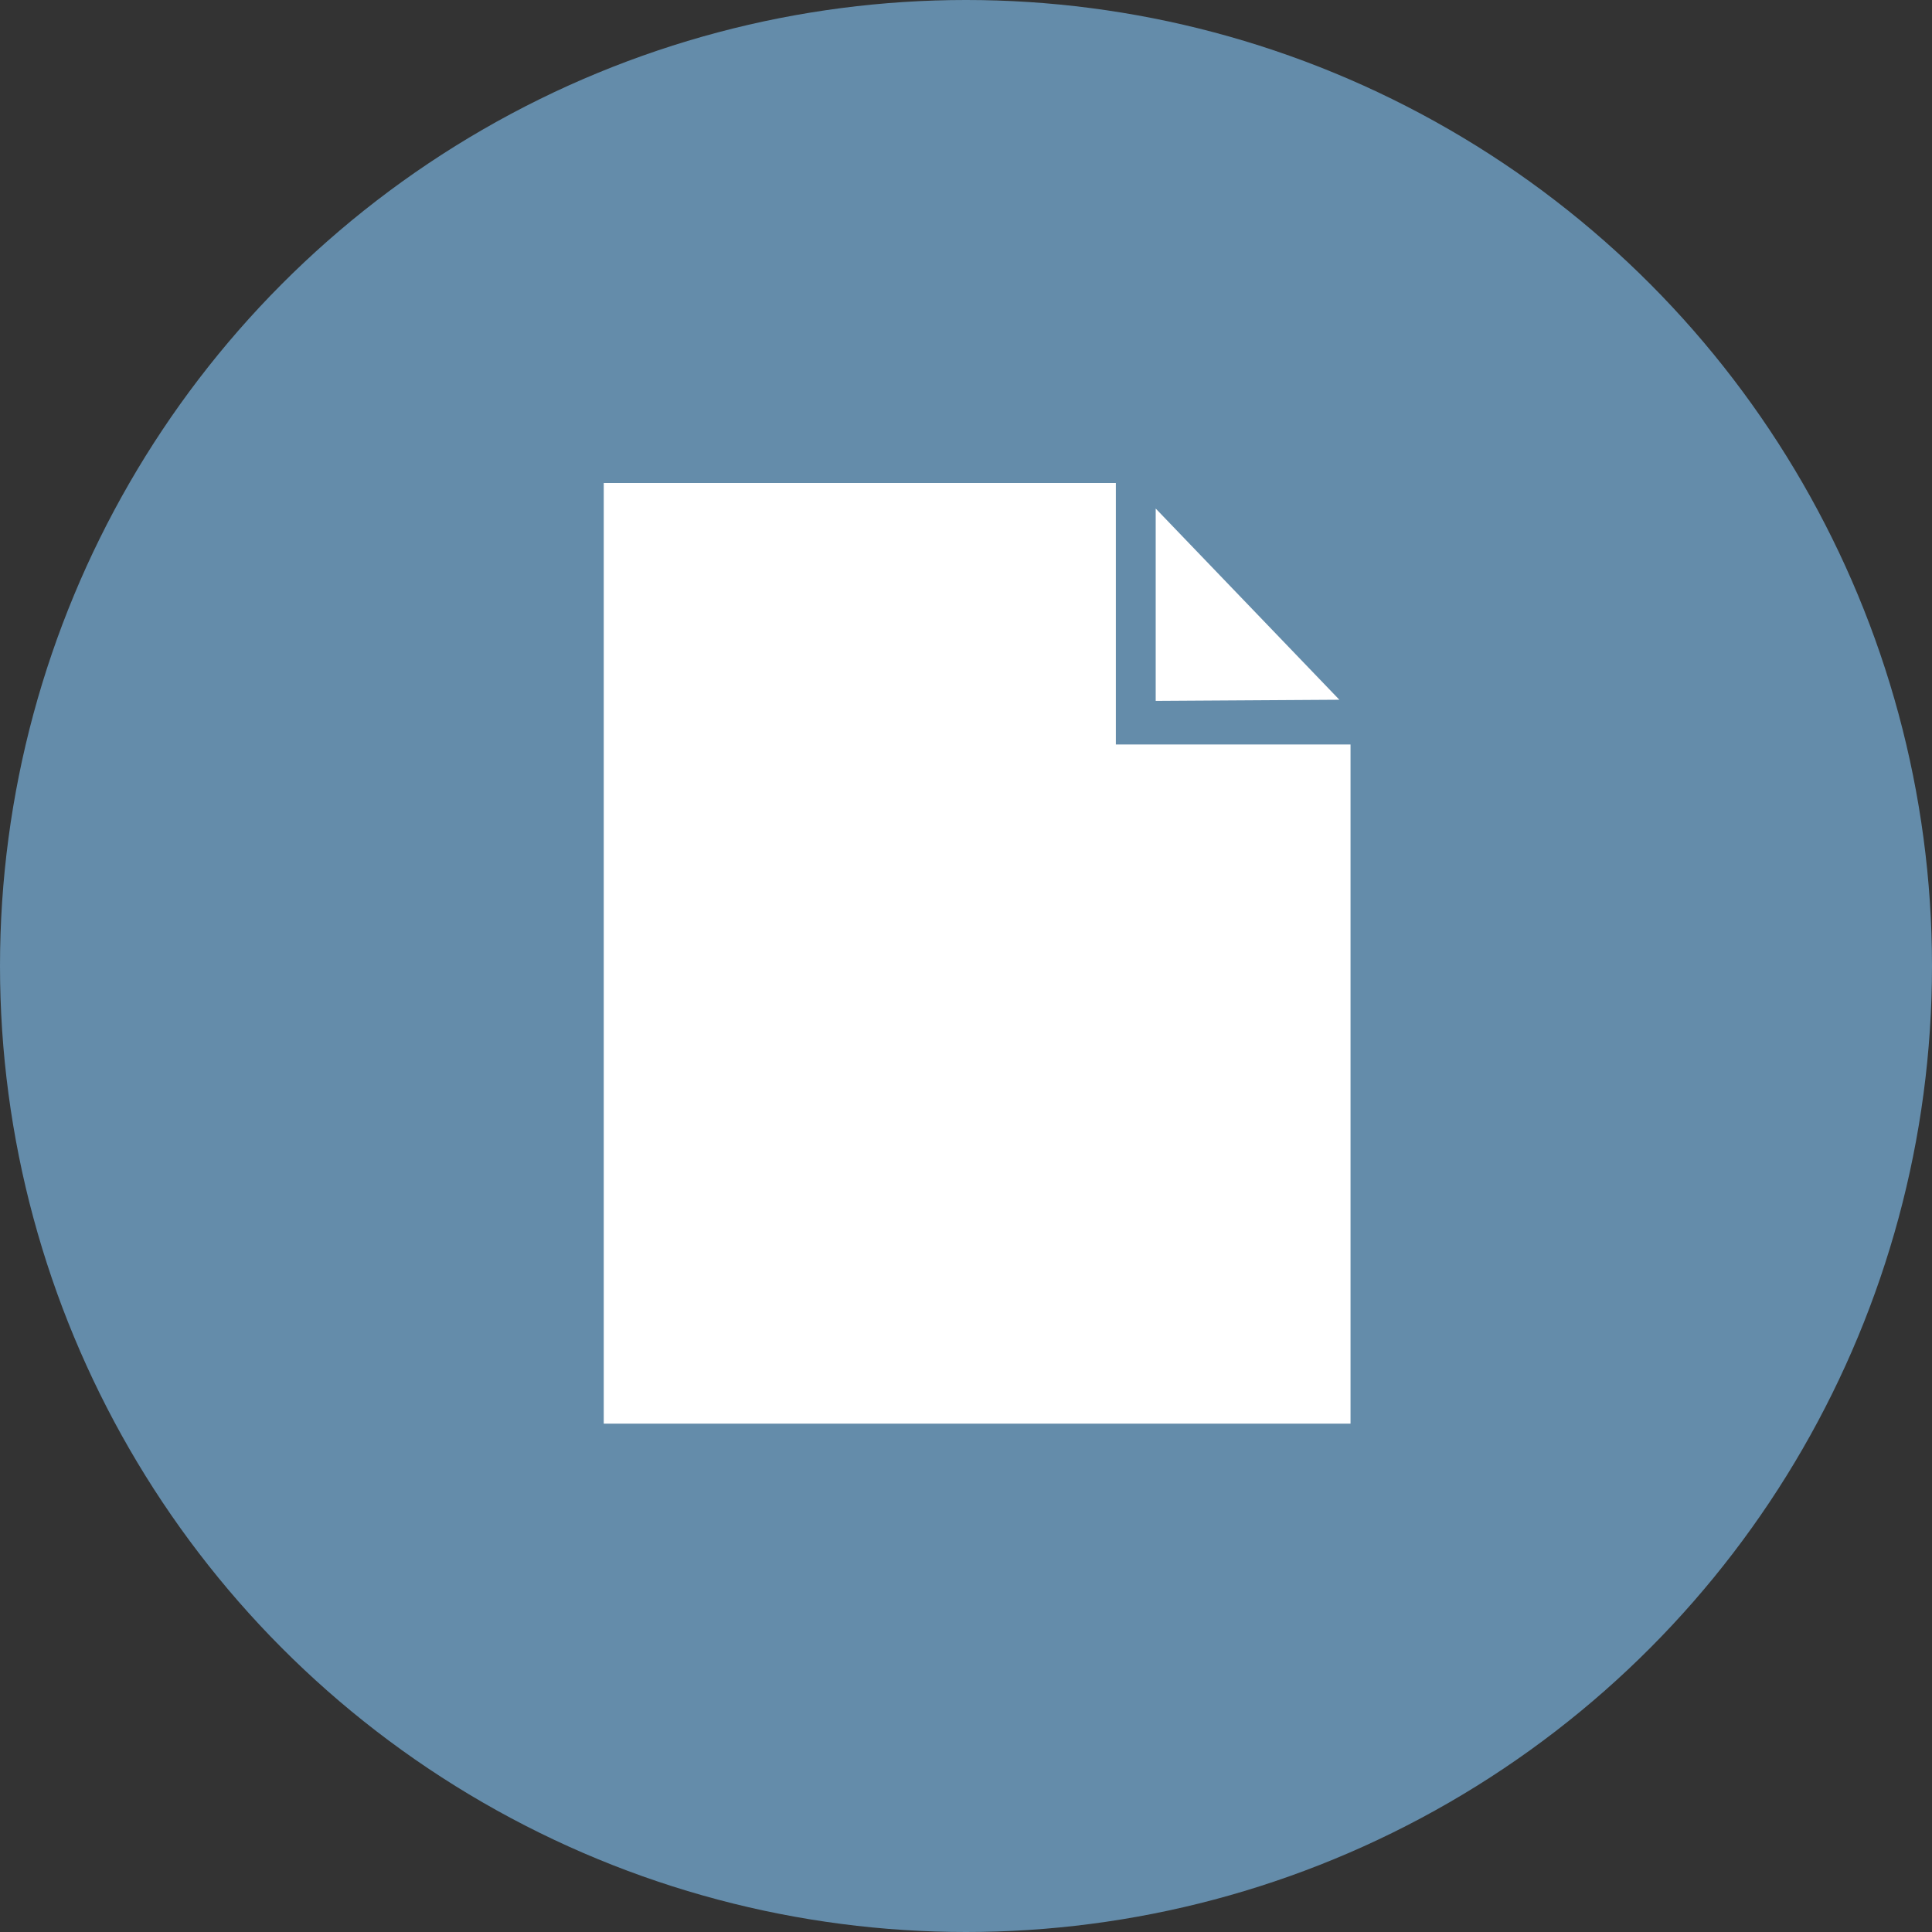<svg width="32" height="32" viewBox="0 0 32 32" fill="none" xmlns="http://www.w3.org/2000/svg">
<rect x="0" y="0" width="32" height="32" fill="#333333" stroke="none"/>
<circle cx="16" cy="16" r="16" fill="#648CAA"/>
<path d="M18.482 12.331V8H10V23.58H22.369V12.331H18.482Z" fill="white"/>
<path d="M19.142 8.423V11.609L22.184 11.59L19.142 8.423Z" fill="white"/>
</svg>
